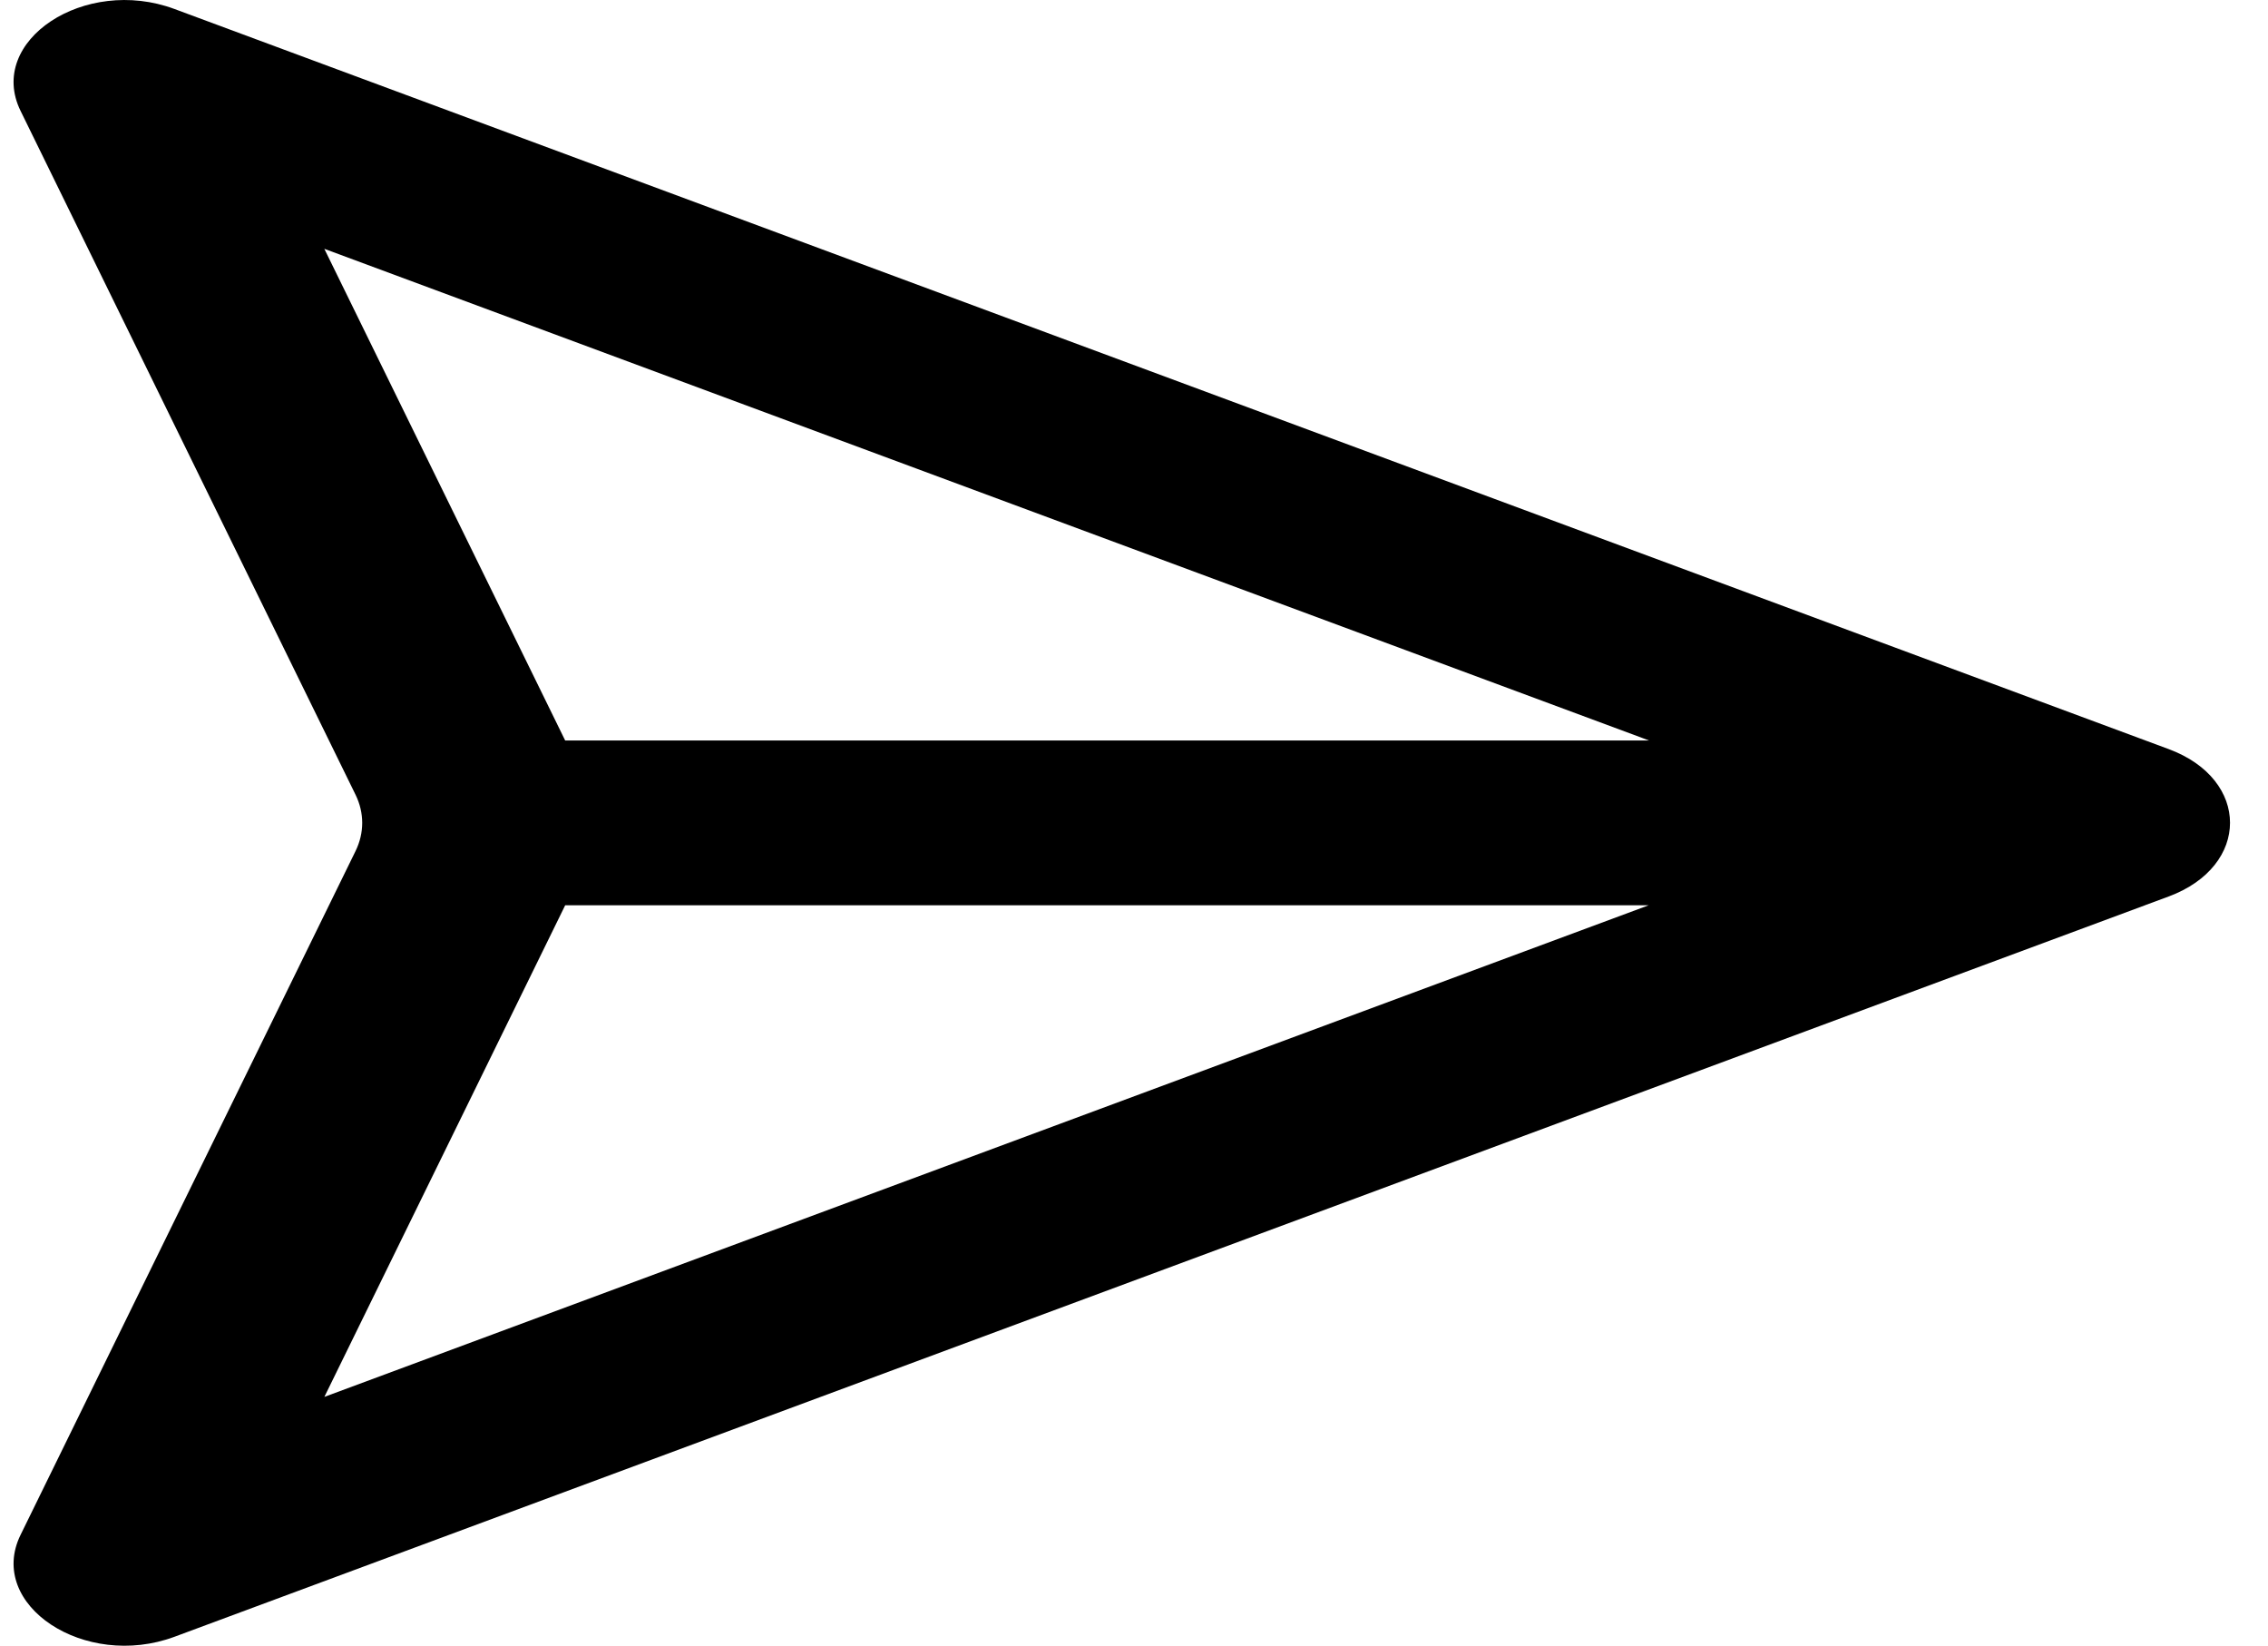 <svg width="51" height="37" viewBox="0 0 51 37" fill="none" xmlns="http://www.w3.org/2000/svg">
<path fill-rule="evenodd" clip-rule="evenodd" d="M48.233 20.353L3.924 36.798C1.906 37.547 -0.309 36.082 0.462 34.508L7.995 19.134C8.195 18.724 8.195 18.276 7.995 17.867L0.462 2.492C-0.309 0.918 1.905 -0.547 3.923 0.202L48.766 16.841C50.606 17.523 50.606 19.472 48.766 20.155L48.239 20.35V20.353H48.233ZM7.293 5.594L37.083 16.648H12.709C12.701 16.632 12.694 16.617 12.686 16.601L7.293 5.594ZM12.709 20.353C12.701 20.368 12.694 20.384 12.686 20.4L7.294 31.405L37.072 20.353H12.709Z" fill="black"/>
</svg>

